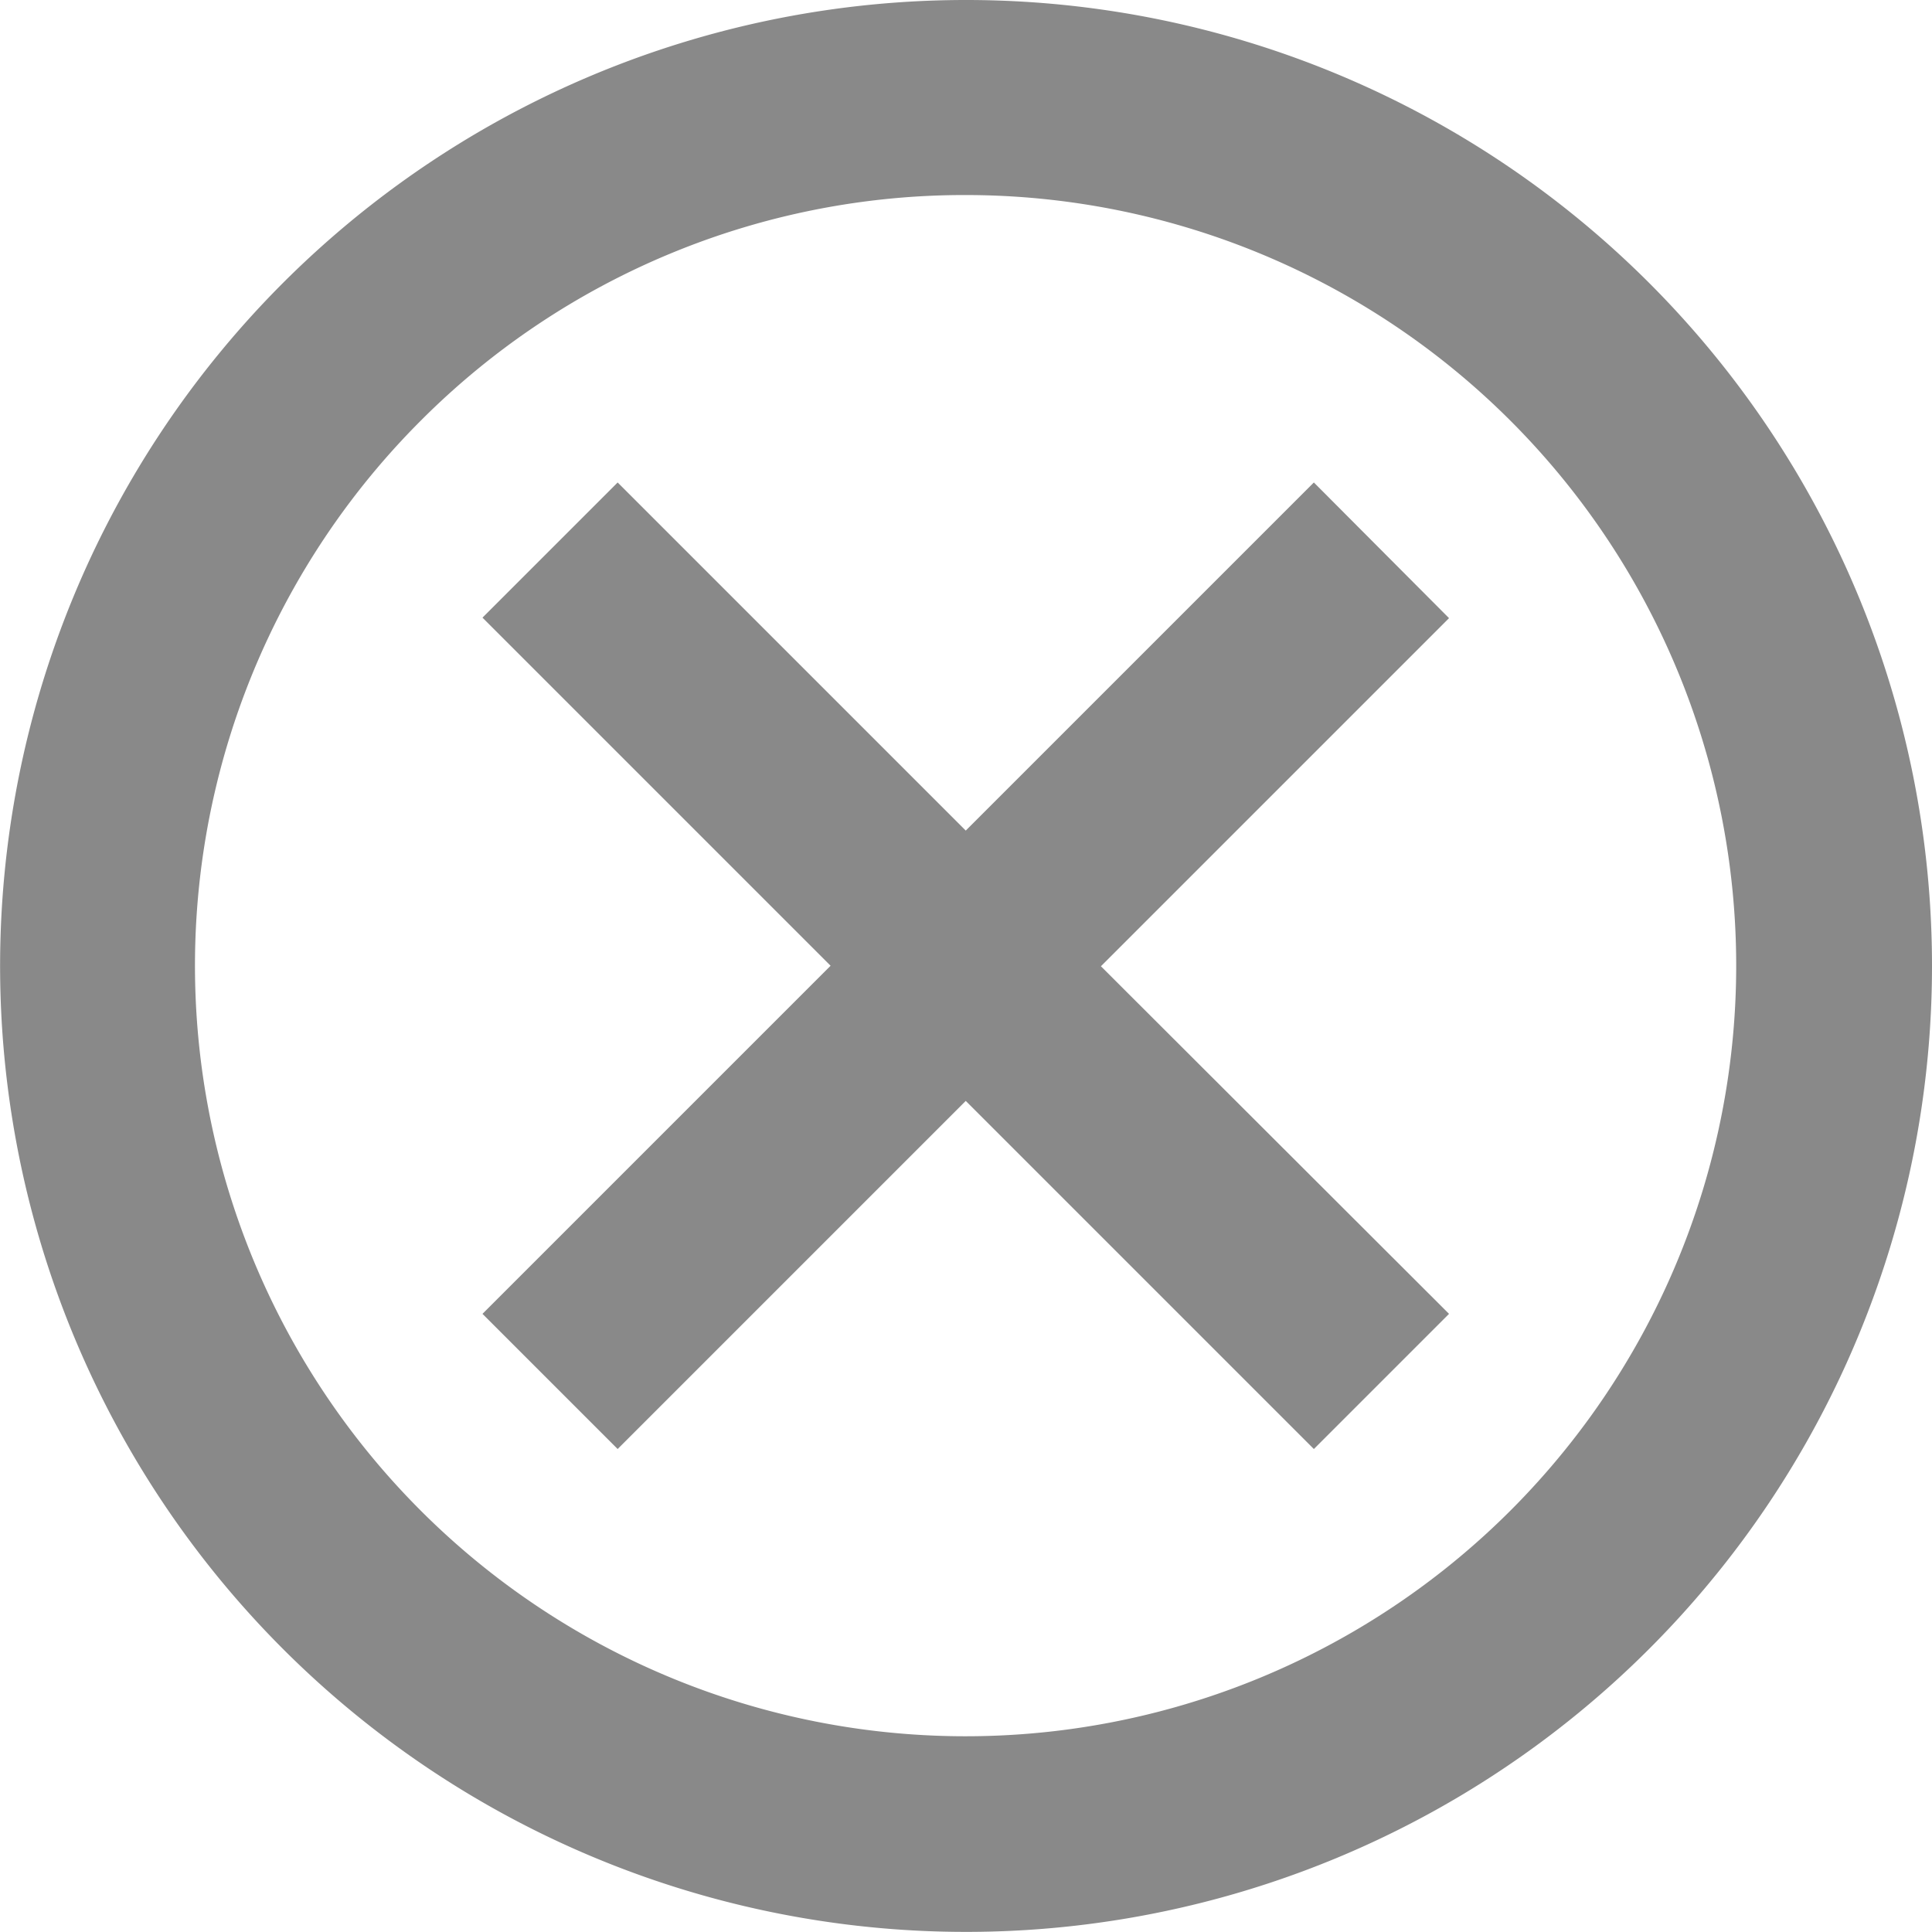 <svg xmlns="http://www.w3.org/2000/svg" width="19.425" height="19.425" viewBox="0 0 19.425 19.425"><g transform="translate(-1516.818 -261.575)"><path d="M13.087,5.336A7.748,7.748,0,1,1,7.605,7.605a7.719,7.719,0,0,1,5.482-2.269m0-1.961A9.712,9.712,0,1,0,22.8,13.087a9.711,9.711,0,0,0-9.712-9.712Z" transform="translate(1513.443 258.2)" fill="#898989"/><path d="M20.4,19.041,19.041,20.4l-3.5-3.5-3.5,3.5-1.359-1.359,3.5-3.5-3.5-3.5,1.359-1.359,3.5,3.5,3.5-3.5L20.4,12.046l-3.5,3.5Z" transform="translate(1510.987 255.744)" fill="#898989"/></g></svg>